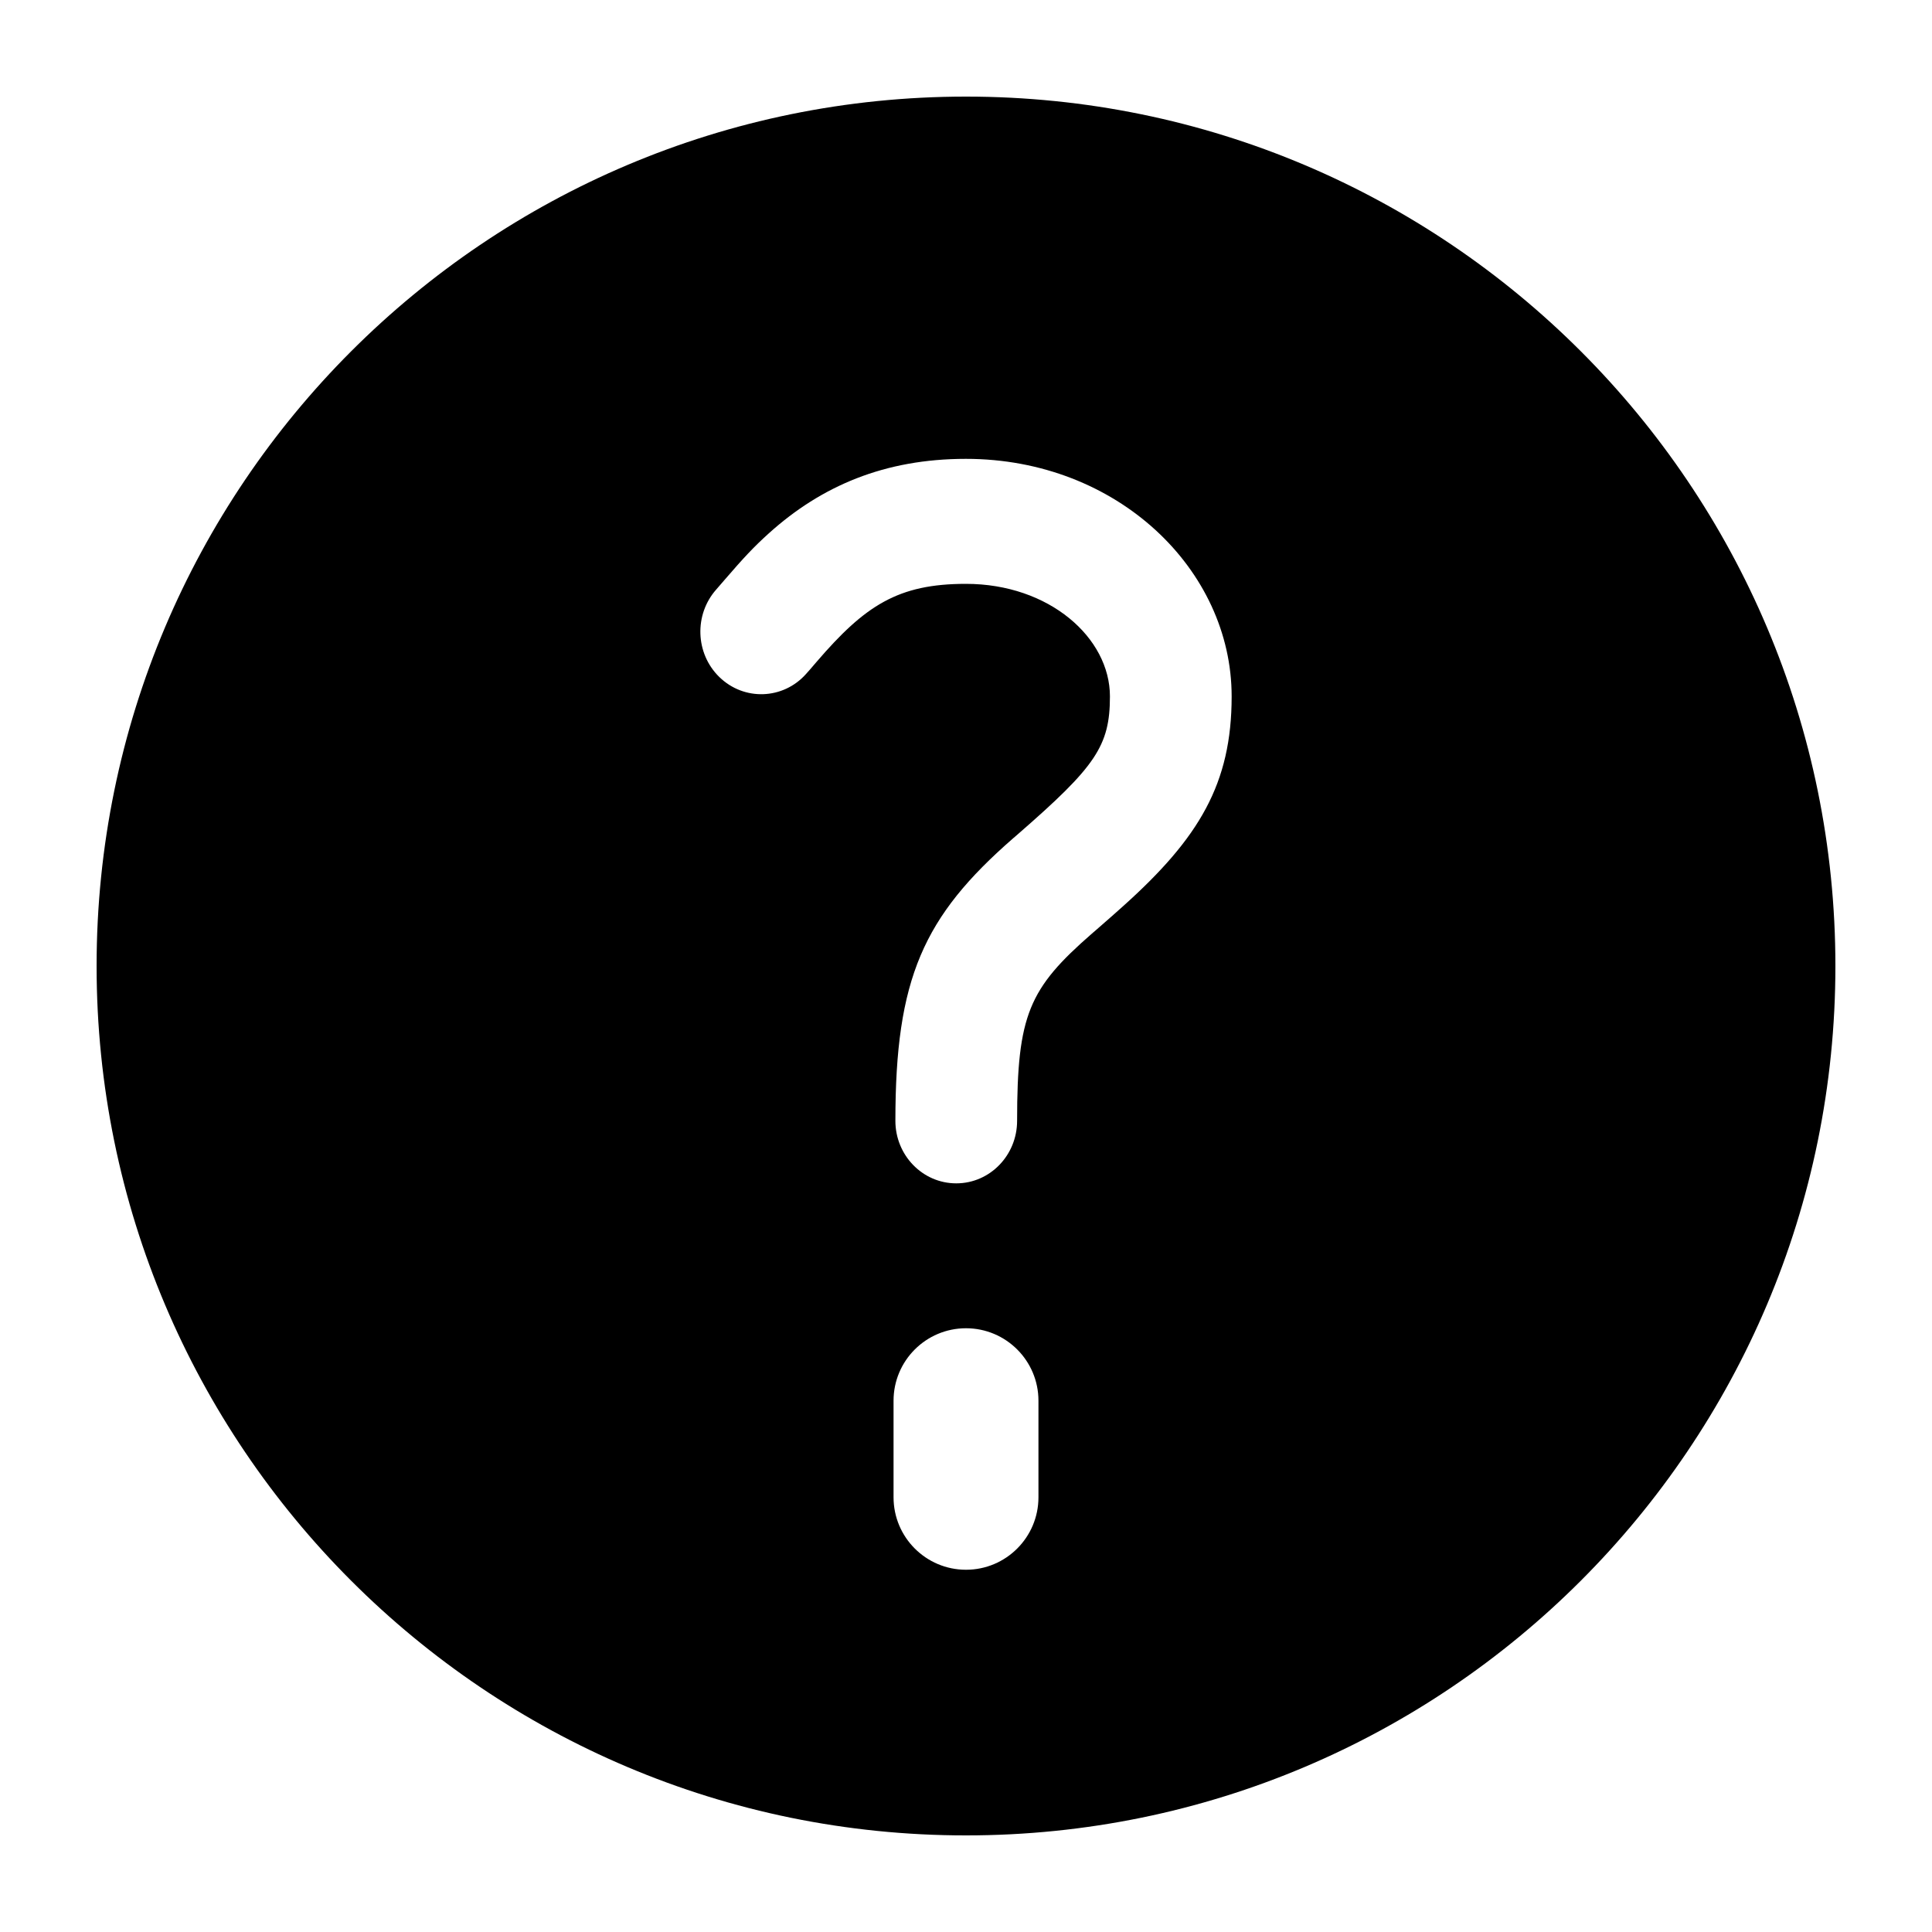 <?xml version="1.0" encoding="UTF-8"?>
<svg width="20px" height="20px" viewBox="0 0 20 20" version="1.1" xmlns="http://www.w3.org/2000/svg" xmlns:xlink="http://www.w3.org/1999/xlink">
    <!-- Generator: Sketch 51.3 (57544) - http://www.bohemiancoding.com/sketch -->
    <title>icon-help-fill</title>
    <desc>Created with Sketch.</desc>
    <defs></defs>
    <g id="icon-help-fill" stroke="none" stroke-width="1" fill="none" fill-rule="evenodd">
        <path d="M10,19 C5.029,19 1,14.971 1,10 C1,5.029 5.029,1 10,1 C14.971,1 19,5.029 19,10 C19,14.971 14.971,19 10,19 Z M10,13.75 C9.586,13.75 9.25,14.086 9.25,14.5 L9.25,15.5 C9.25,15.914 9.586,16.25 10,16.25 C10.414,16.25 10.75,15.914 10.75,15.5 L10.75,14.5 C10.75,14.086 10.414,13.75 10,13.75 Z M7.446,7.008 C7.702,7.258 8.107,7.243 8.344,6.977 C8.375,6.943 8.397,6.917 8.451,6.854 C8.955,6.267 9.297,6.044 9.999,6.044 C10.864,6.044 11.49,6.604 11.49,7.209 C11.49,7.724 11.34,7.936 10.54,8.633 L10.489,8.677 C9.557,9.489 9.269,10.13 9.269,11.603 C9.269,11.958 9.549,12.25 9.899,12.25 C10.249,12.25 10.529,11.958 10.529,11.603 C10.529,10.506 10.651,10.233 11.304,9.664 L11.355,9.62 C11.492,9.5 11.553,9.447 11.627,9.38 C12.414,8.674 12.75,8.112 12.75,7.209 C12.75,5.898 11.568,4.75 9.999,4.75 C9.156,4.75 8.503,5.031 7.96,5.52 C7.801,5.663 7.692,5.781 7.505,5.998 C7.457,6.054 7.457,6.054 7.415,6.102 C7.184,6.362 7.197,6.765 7.446,7.008 Z" id="Shape" fill="#000000" fill-rule="nonzero"></path>
    </g>
</svg>